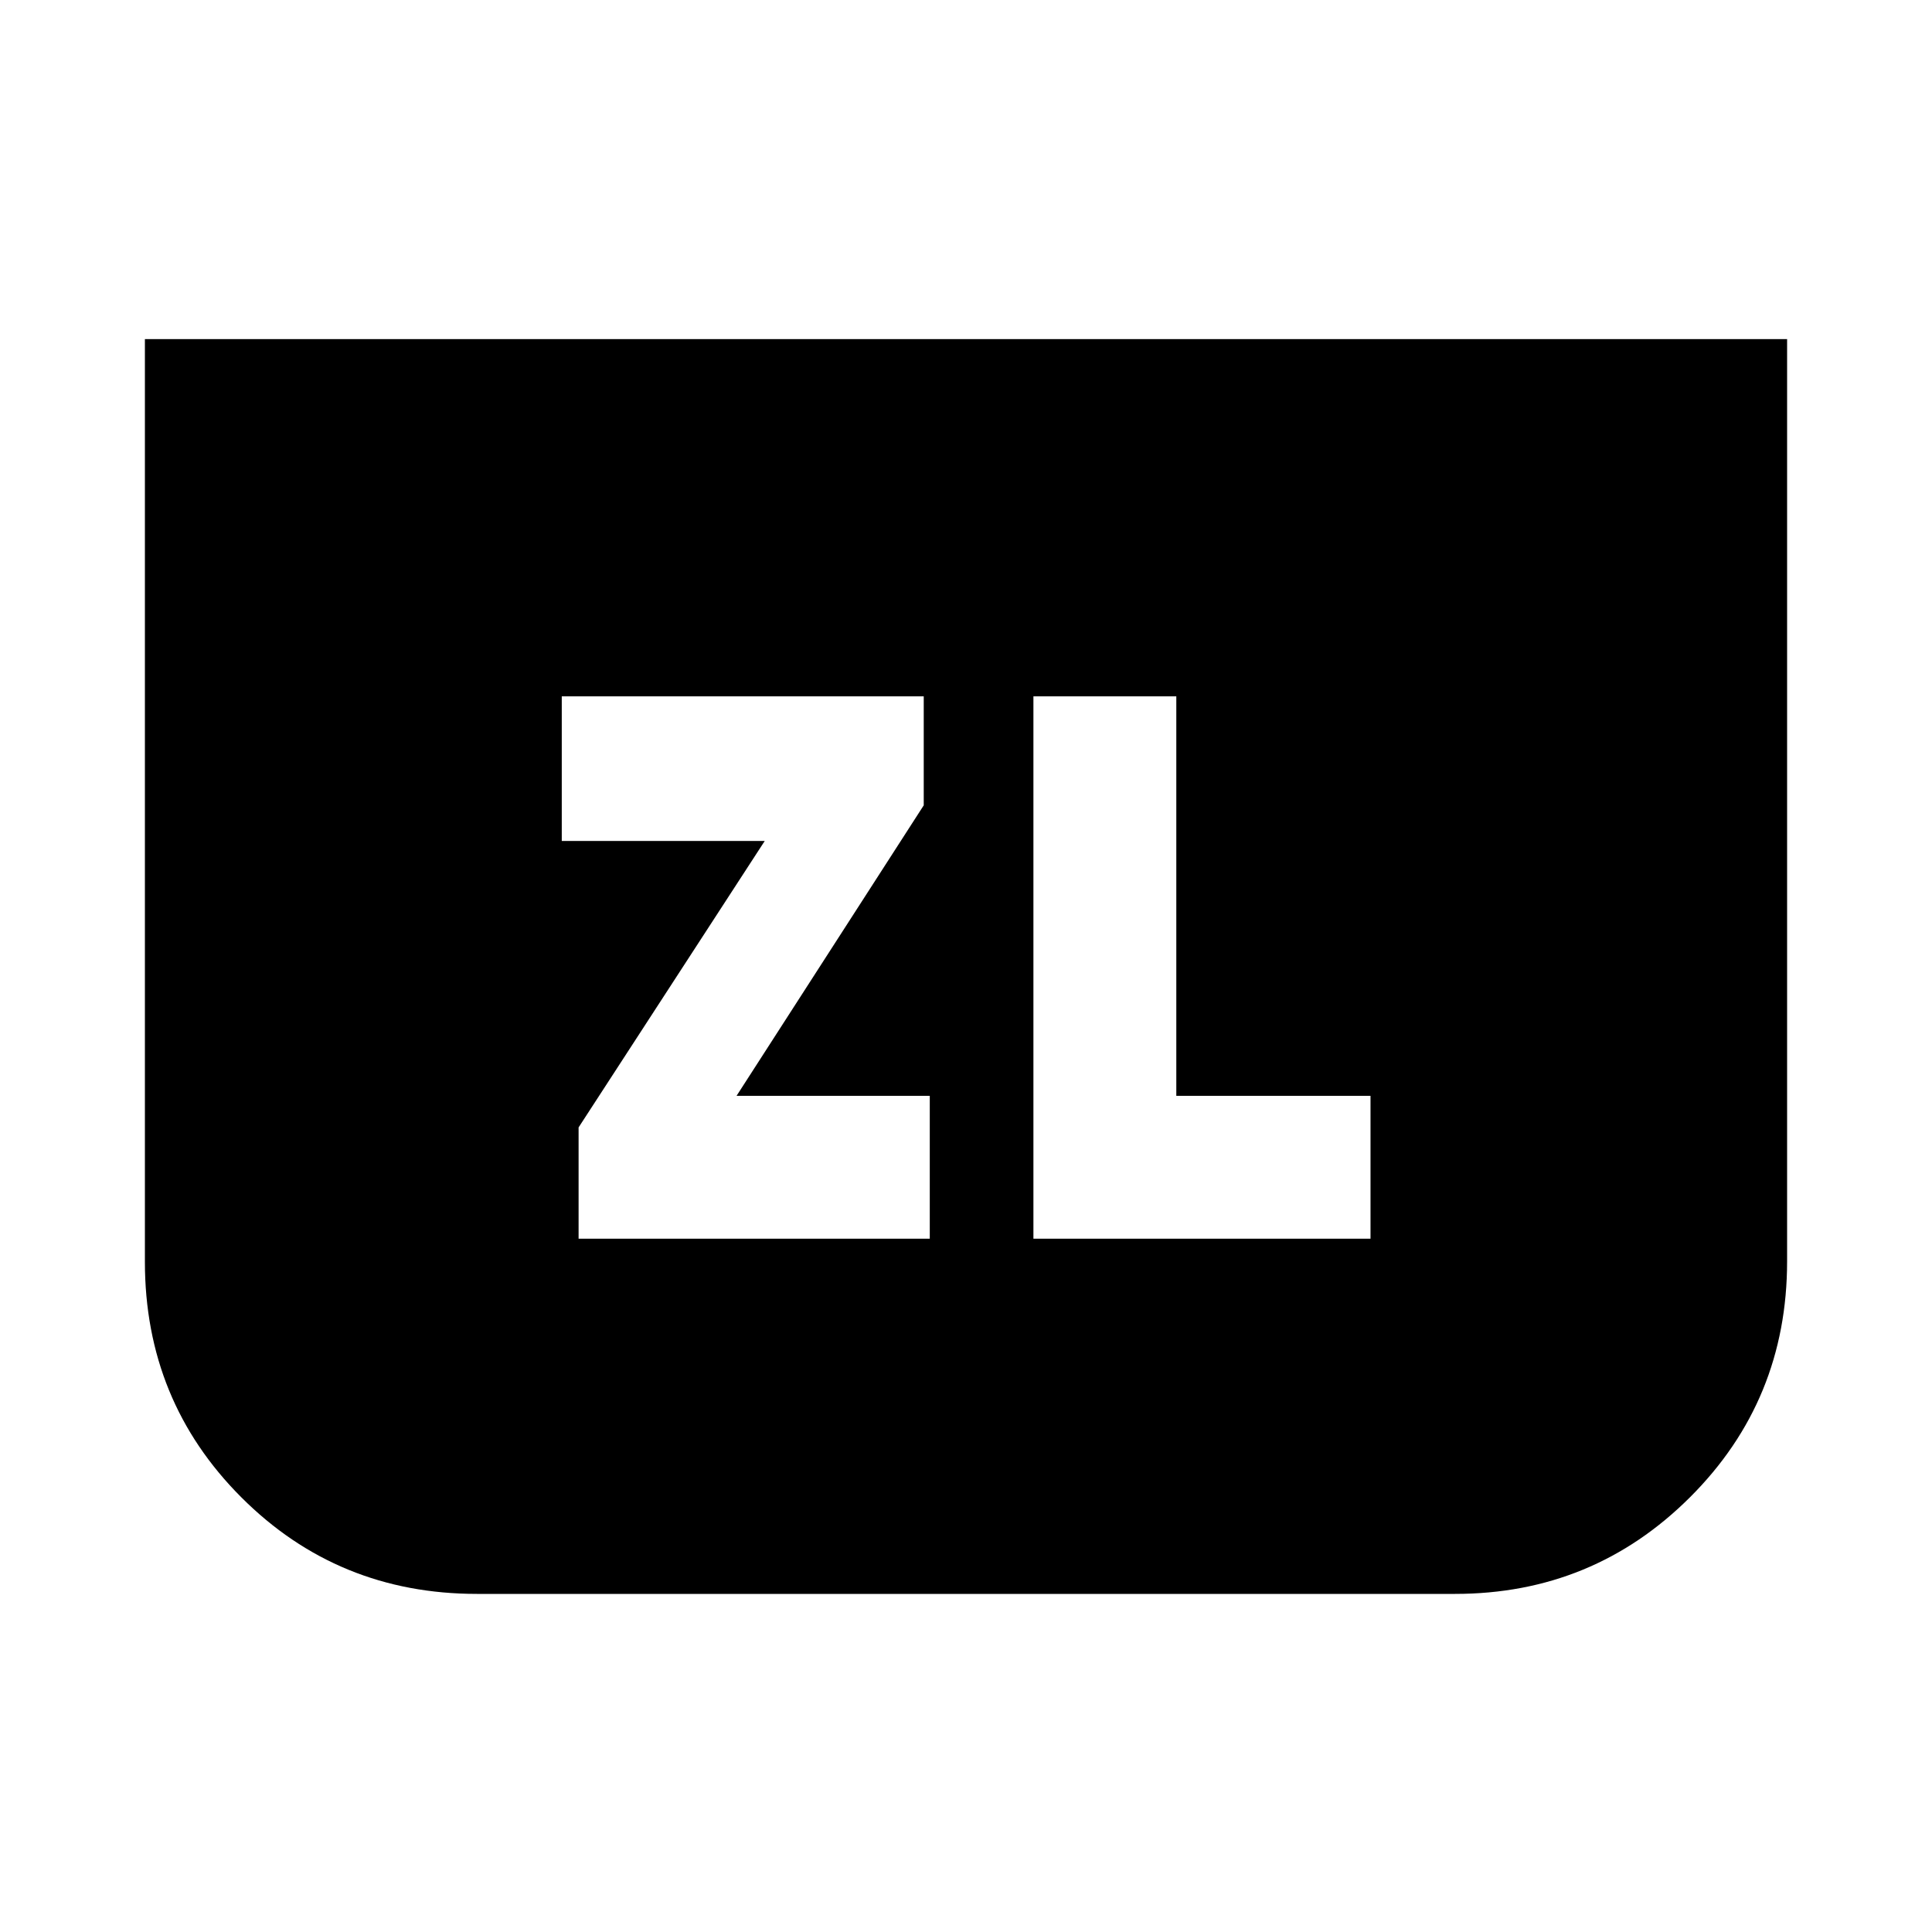 <svg xmlns="http://www.w3.org/2000/svg" height="20" viewBox="0 -960 960 960" width="20"><path d="M287.5-344.5H462v-71h-96l93-144.34V-614H279.14v71.86H380l-92.5 142.35v55.29Zm600.5-447v458.24q0 69.05-48.17 117.16Q791.66-168 723-168H237q-69.09 0-117.05-47.95Q72-263.91 72-333v-458.5h816Zm-374.5 447H681v-71h-96.5V-614h-71v269.5Z"/></svg>